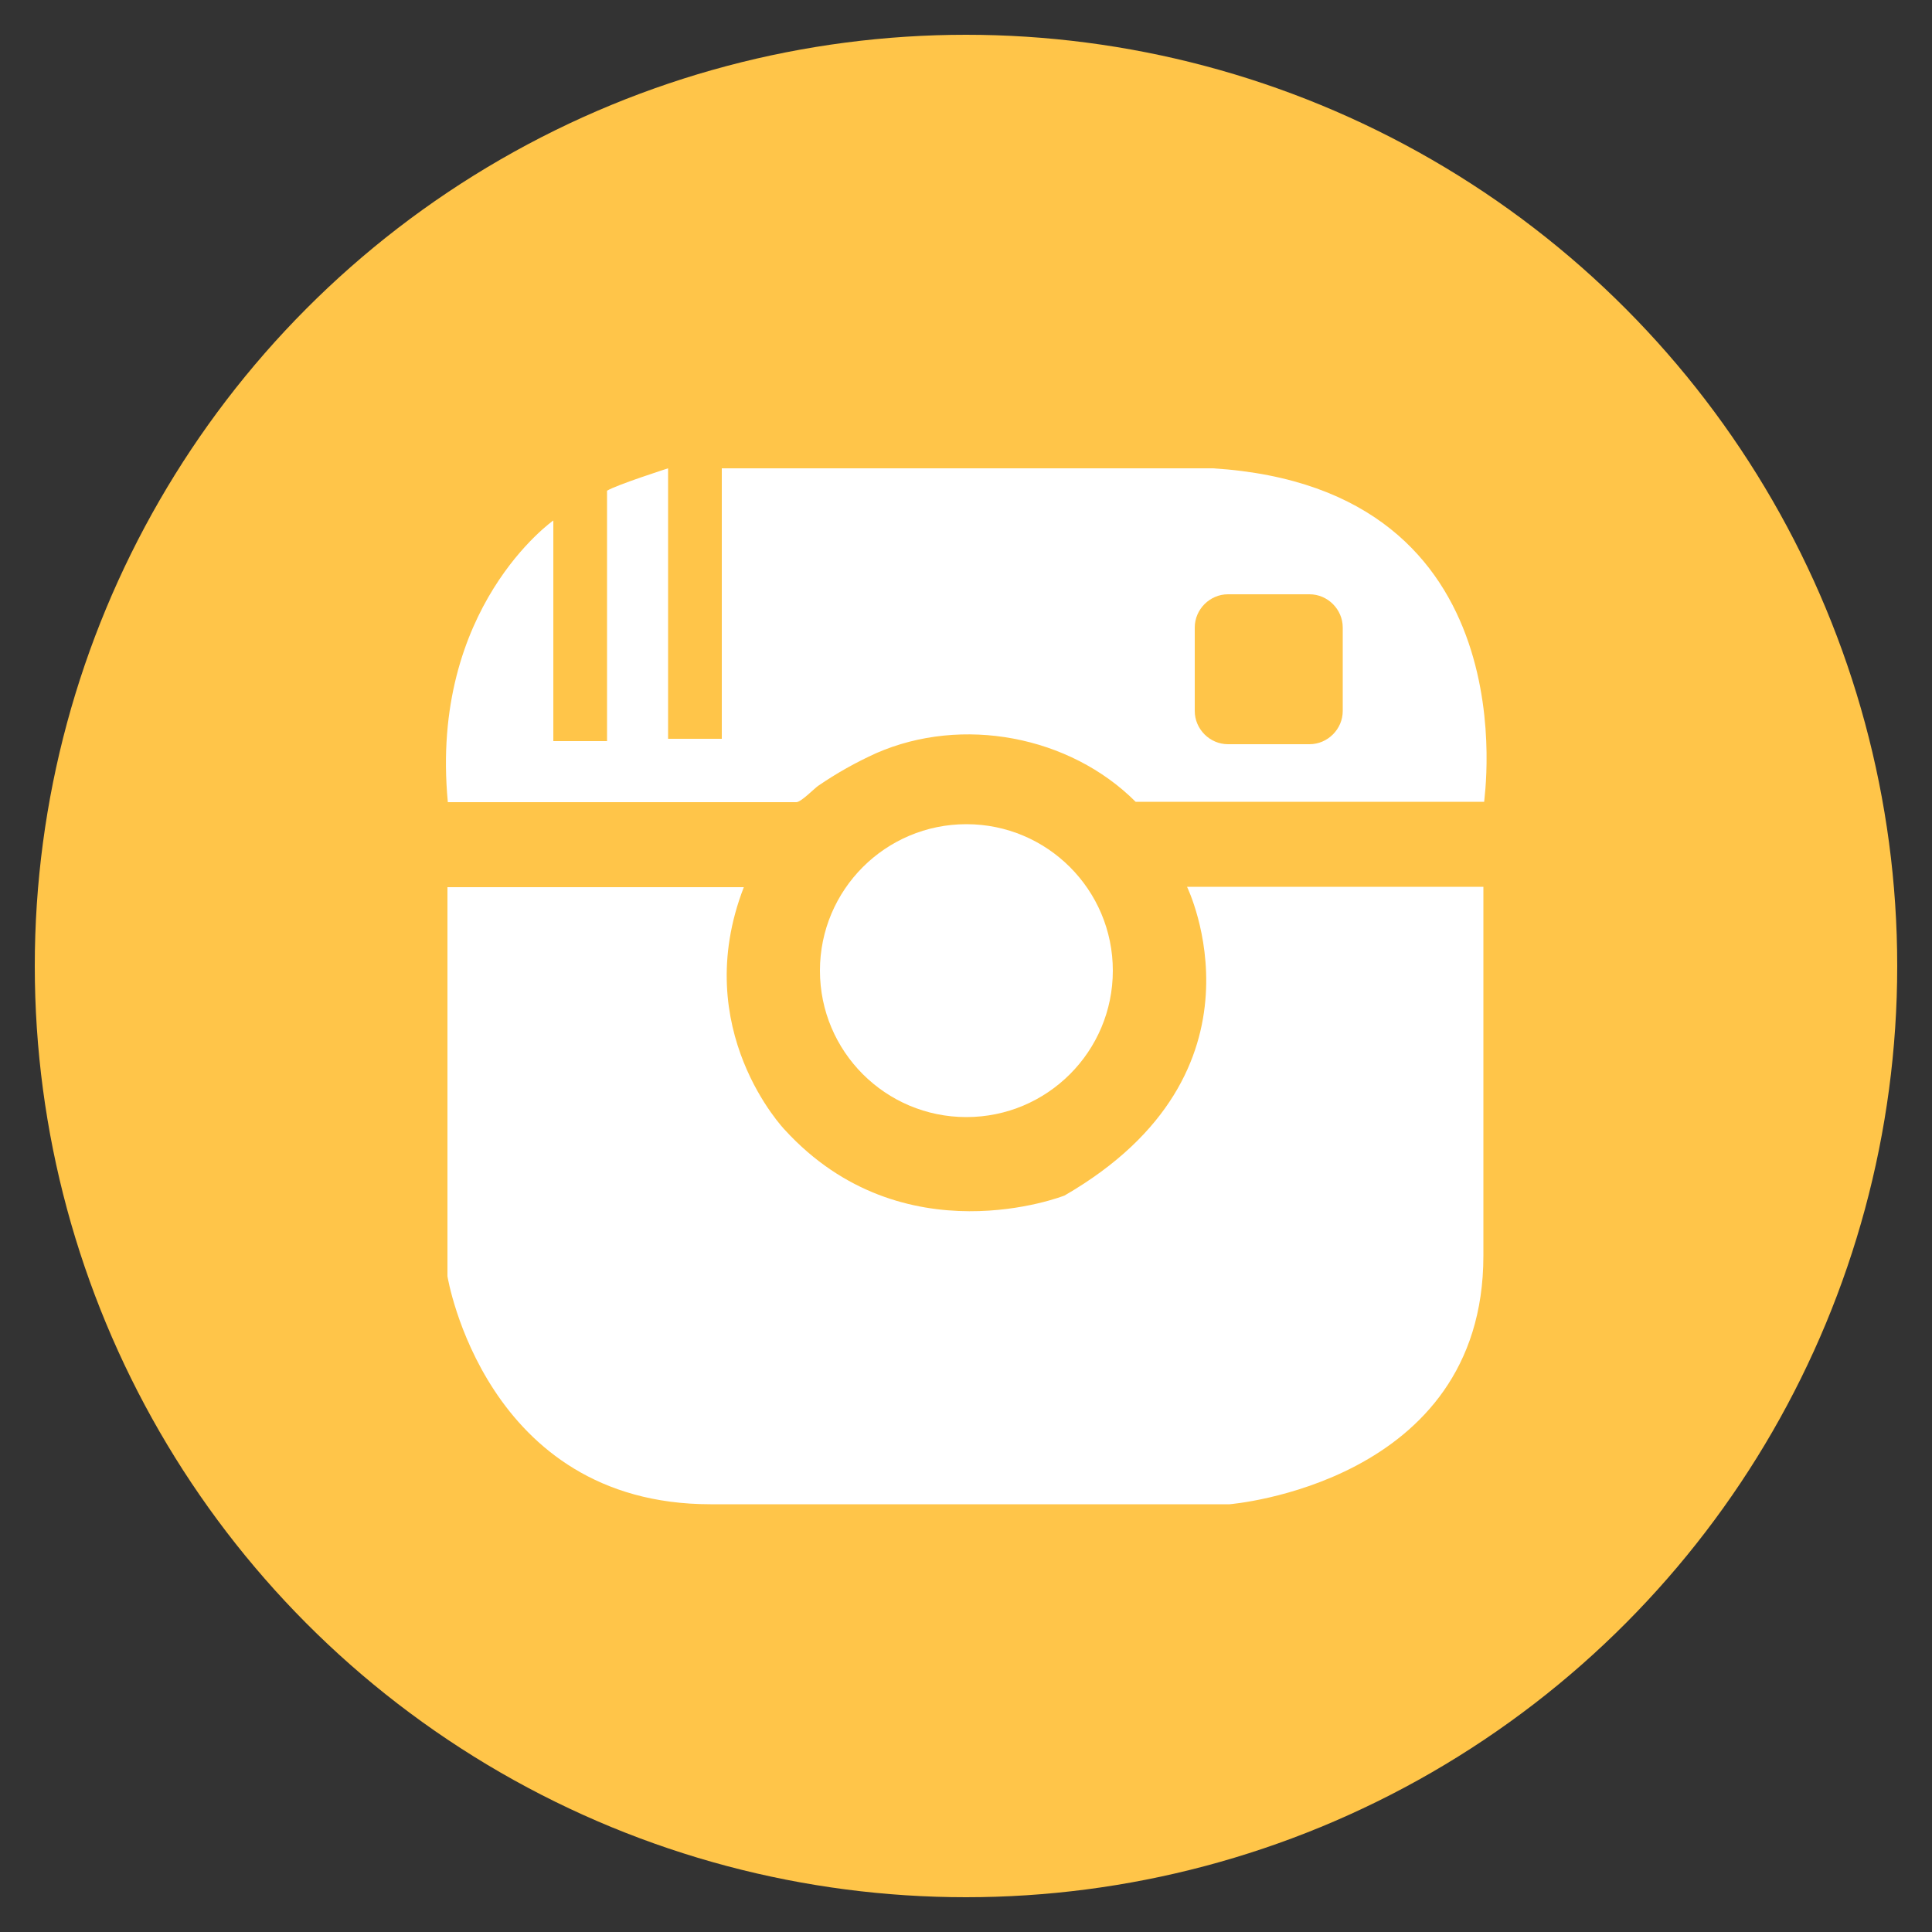 <?xml version="1.0" encoding="utf-8"?>
<!-- Generator: Adobe Illustrator 19.1.0, SVG Export Plug-In . SVG Version: 6.00 Build 0)  -->
<!DOCTYPE svg PUBLIC "-//W3C//DTD SVG 1.1//EN" "http://www.w3.org/Graphics/SVG/1.1/DTD/svg11.dtd">
<svg version="1.1" xmlns="http://www.w3.org/2000/svg" xmlns:xlink="http://www.w3.org/1999/xlink" x="0px" y="0px" width="500px"
	 height="500px" viewBox="0 0 500 500" enable-background="new 0 0 500 500" xml:space="preserve">
<rect x="0" y="0" width="500" height="500" fill="#333333" stroke="none"/>
<g id="Layer_1">
	<circle fill="#FFC549" cx="250" cy="250" r="241"/>
</g>
<g id="Layer_2">
	<g>
		<path fill="#FFFFFF" d="M115.8,229.6v100.7c0,0,9.6,59,68.1,59s134.3,0,134.3,0s65.7-5.3,65.7-64.3s0-95.5,0-95.5h-76.7
			c0,0,23.5,48-31.7,79.9c0,0-41.7,16.5-72.4-17c0,0-24.9-25.9-10.6-62.8H115.8z"/>
		<circle fill="#FFFFFF" cx="250.1" cy="251.2" r="37.9"/>
		<path fill="#FFFFFF" d="M313.9,121.2H186.8v70h-13.9v-70c0,0-13.4,4.3-15.8,5.8v64.8h-13.9v-57.1c0,0-32.1,22.5-27.3,72.9
			c0,0,90.2,0,90.2,0c1.2,0,4.6-3.5,5.6-4.2c4.8-3.3,9.8-6.1,15.1-8.5c22.2-9.7,50-4.5,67.1,12.6h90.2
			C383.9,207.5,396.9,126.4,313.9,121.2z M347.5,184c0,4.7-3.9,8.6-8.6,8.6h-21.1c-4.7,0-8.6-3.9-8.6-8.6v-21.6
			c0-4.7,3.9-8.6,8.6-8.6h21.1c4.7,0,8.6,3.9,8.6,8.6V184z"/>
	</g>
</g>
<g id="Layer_3">
</g>
</svg>
